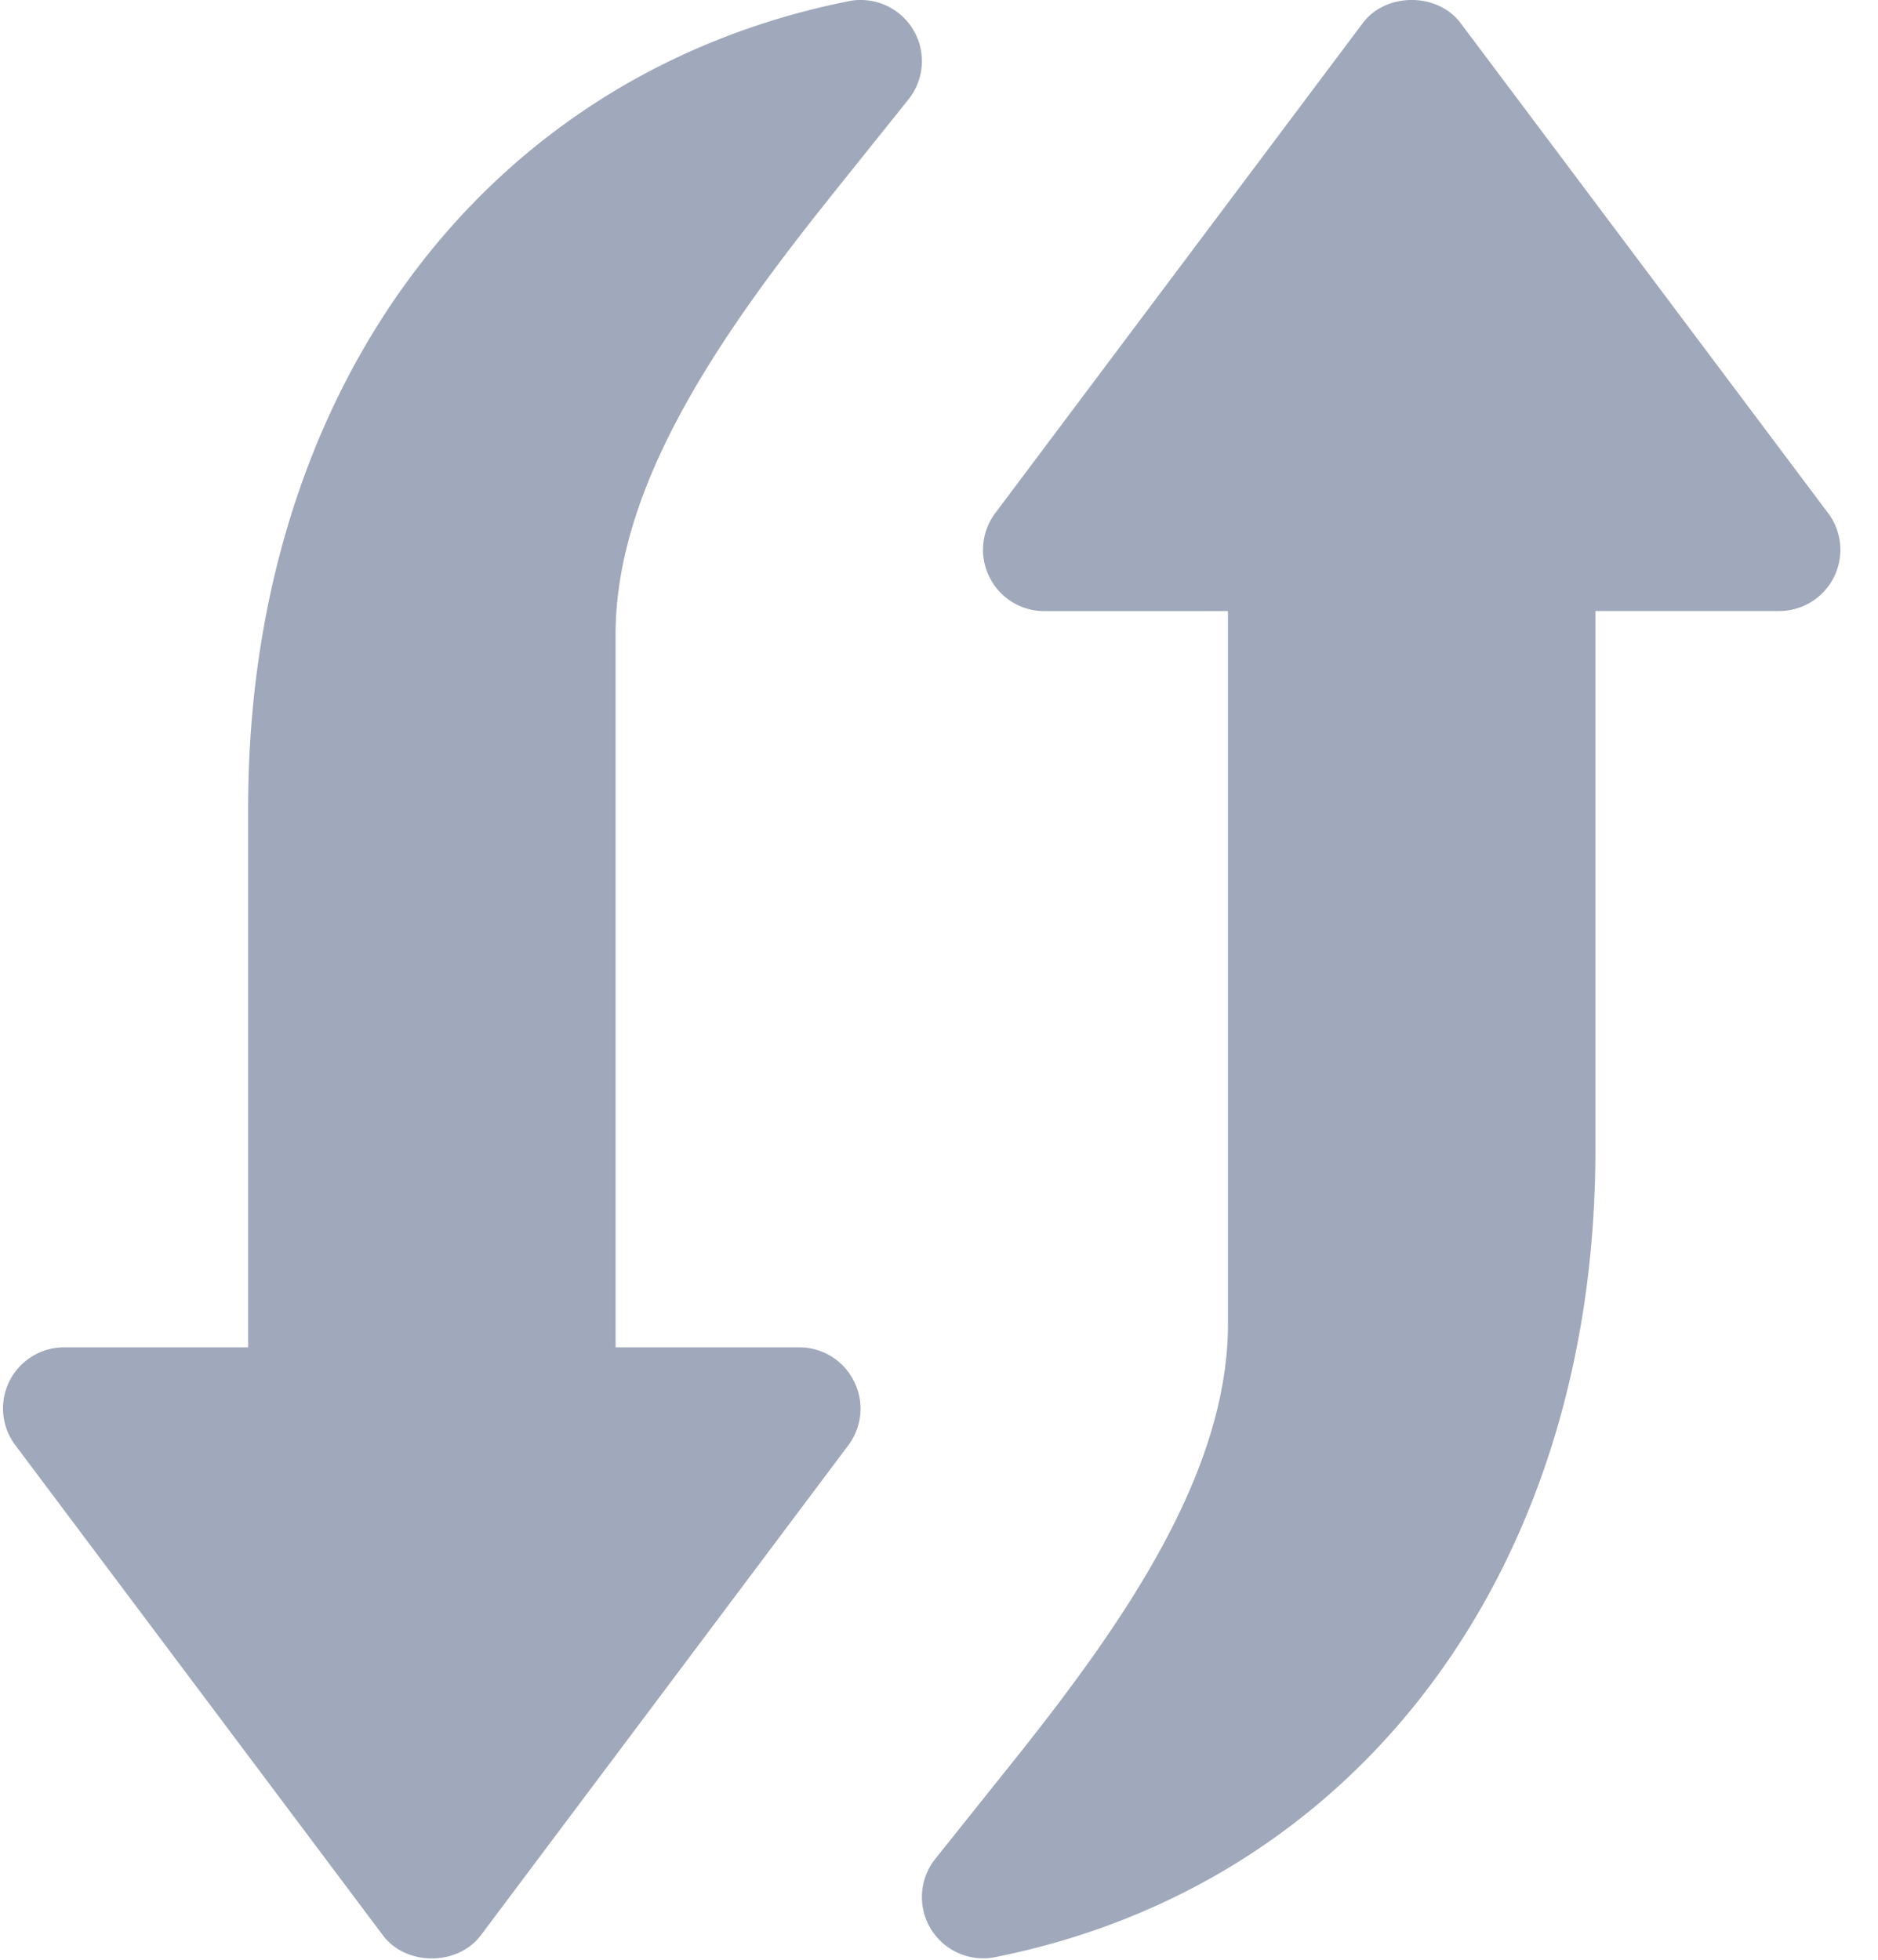 <svg xmlns="http://www.w3.org/2000/svg" width="23" height="24"><path d="M22.389 6.284l-4.5-6c-.282-.379-.917-.379-1.2 0l-4.5 6a.746.746 0 00-.07.785.748.748 0 00.67.415h2.25v8.727c0 1.82-1.265 3.652-2.63 5.359l-.955 1.195a.75.75 0 00.732 1.203c4.467-.89 7.353-4.771 7.353-9.883V7.483h2.25a.75.75 0 00.6-1.2zM10.168 2.413l.956-1.193A.749.749 0 0010.539 0a.673.673 0 00-.147.015C5.925.907 3.039 4.788 3.039 9.898V16.5H.789a.748.748 0 00-.6 1.2l4.5 6c.282.378.916.378 1.2 0l4.5-6a.746.746 0 00.07-.784.746.746 0 00-.67-.416h-2.25V7.773c0-1.821 1.264-3.652 2.63-5.36z" fill="#A0A8BB"/></svg>